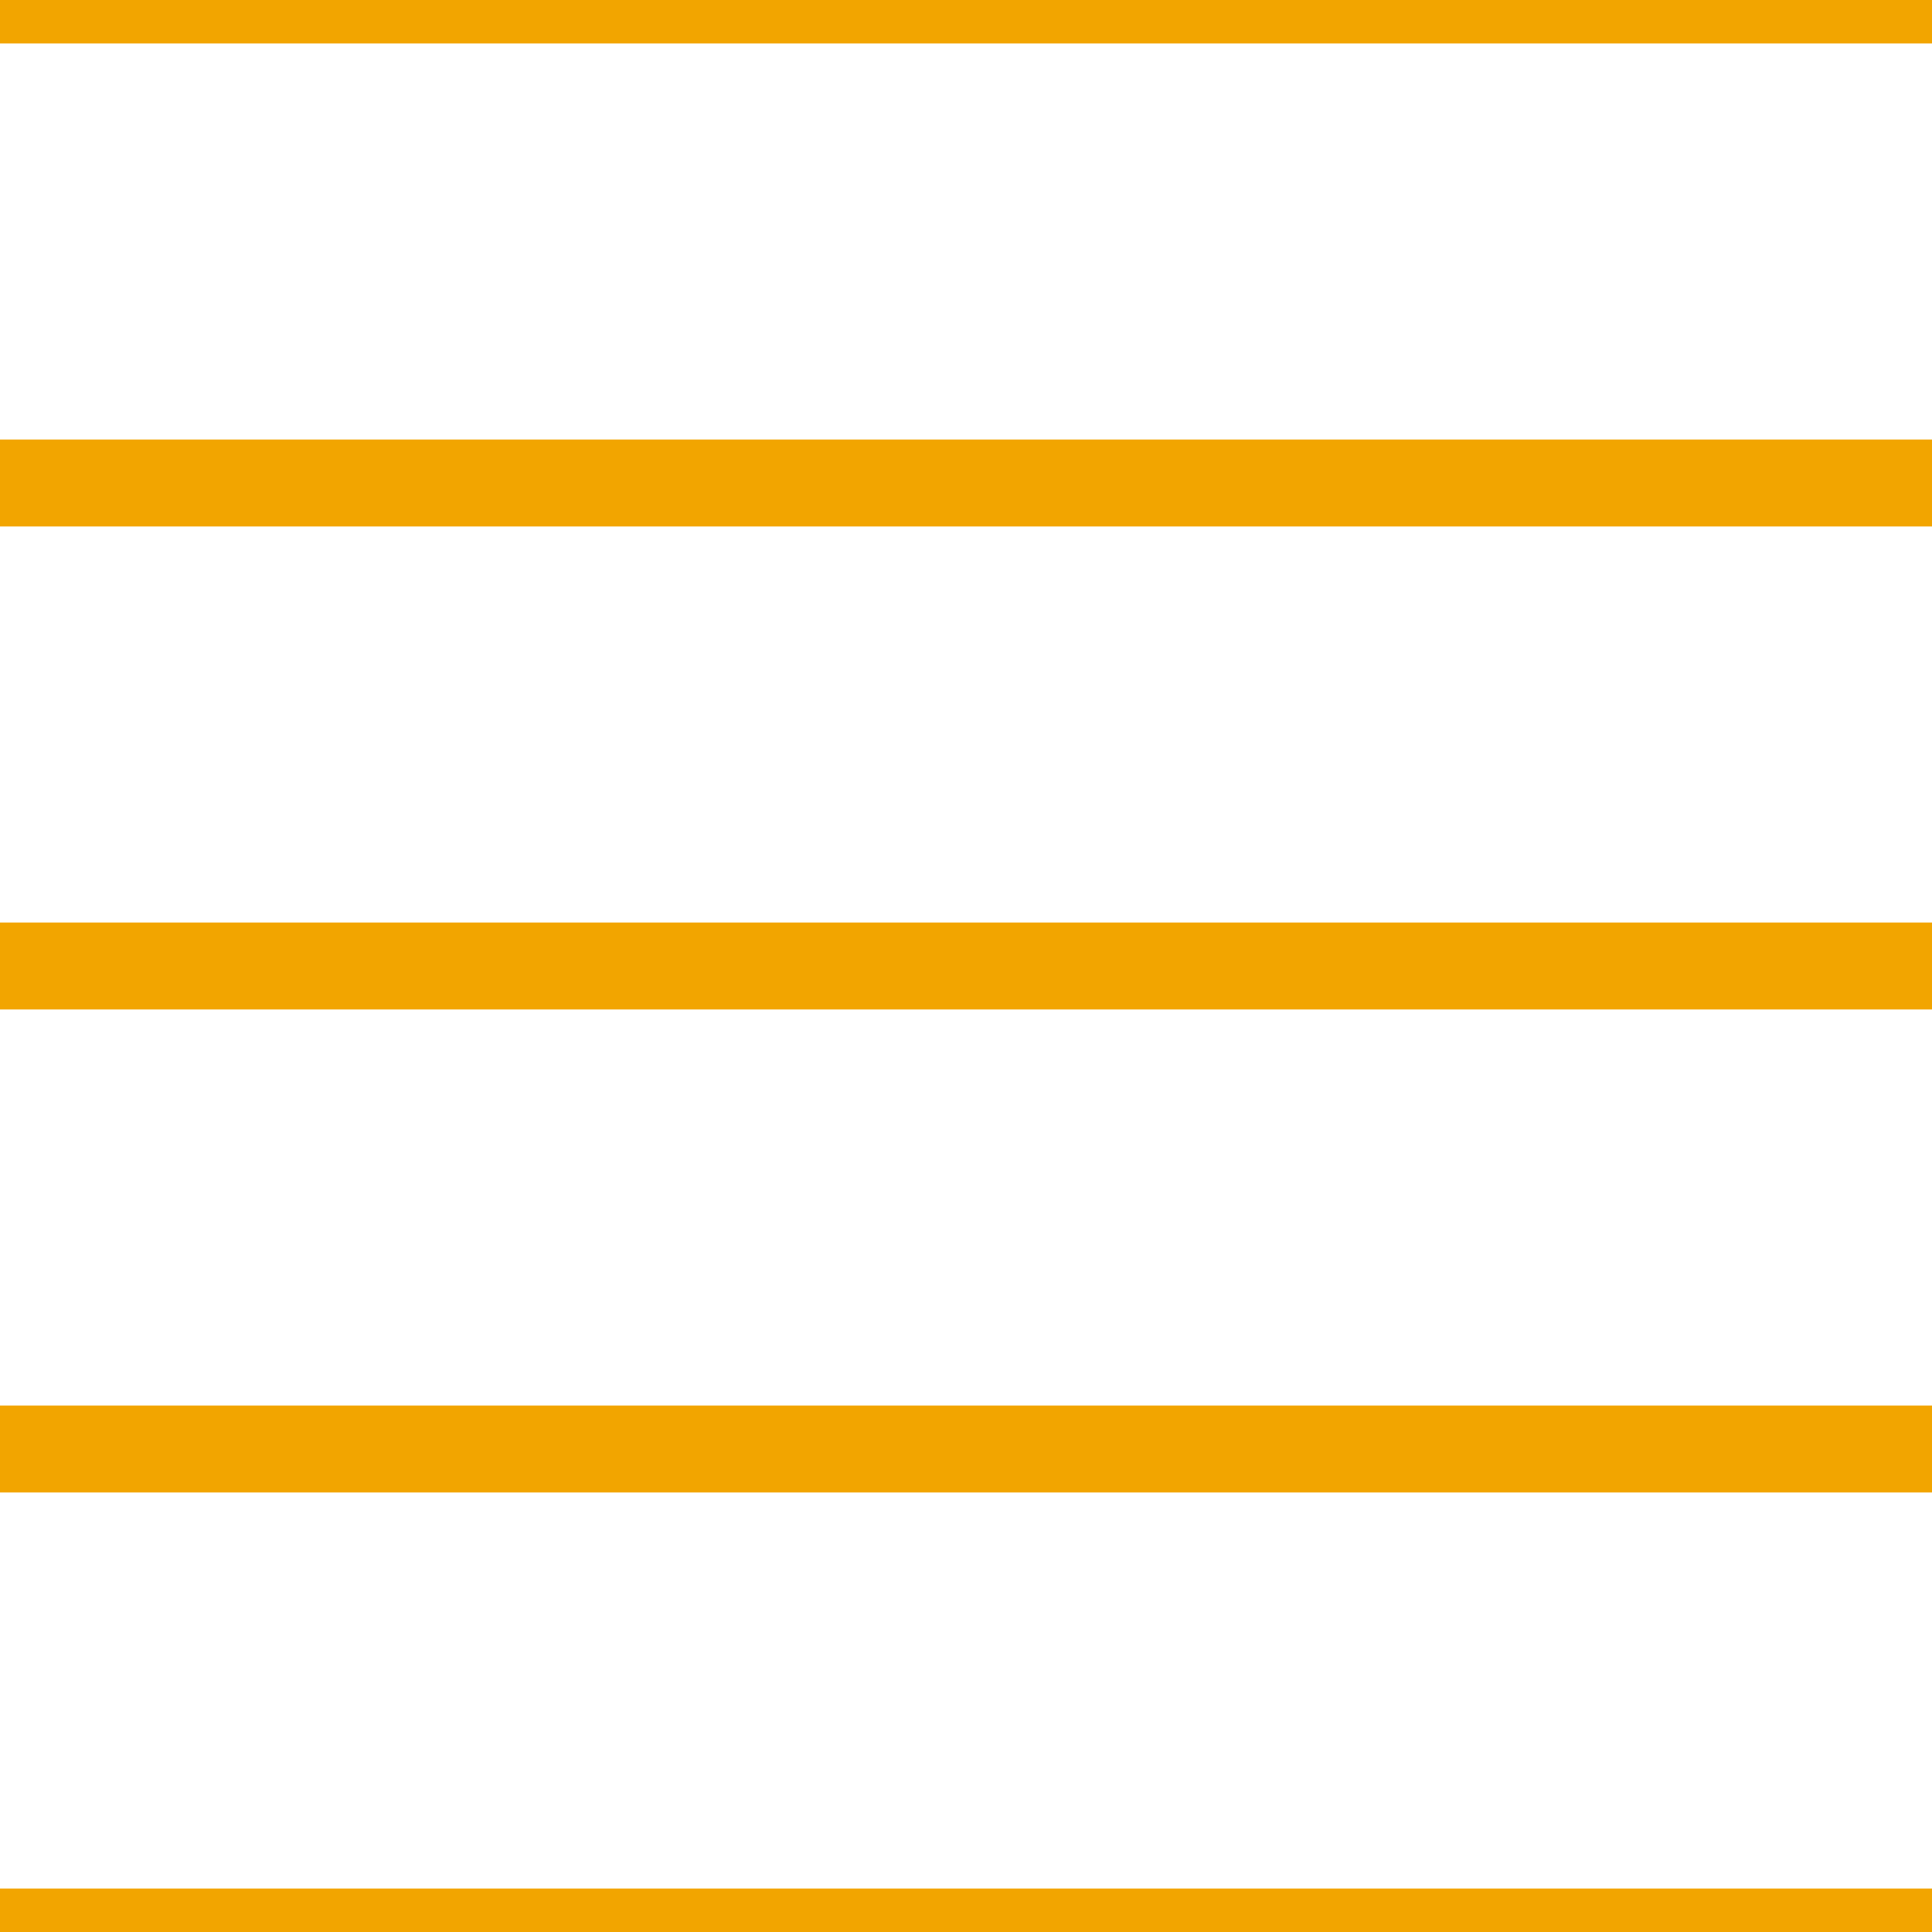 <?xml version='1.0' encoding='UTF-8'?>
<svg xmlns='http://www.w3.org/2000/svg' xmlns:xlink='http://www.w3.org/1999/xlink' style='isolation:isolate' viewBox='0 0 200 200' width='200' height='200'>
<line x1='0' y1='0' x2='200' y2='0' stroke-width='9' stroke='#F2A500' />
<line x1='0' y1='50' x2='200' y2='50' stroke-width='9' stroke='#F2A500' />
<line x1='0' y1='100' x2='200' y2='100' stroke-width='9' stroke='#F2A500' />
<line x1='0' y1='150' x2='200' y2='150' stroke-width='9' stroke='#F2A500' />
<line x1='0' y1='200' x2='200' y2='200' stroke-width='9' stroke='#F2A500' />
</svg>
